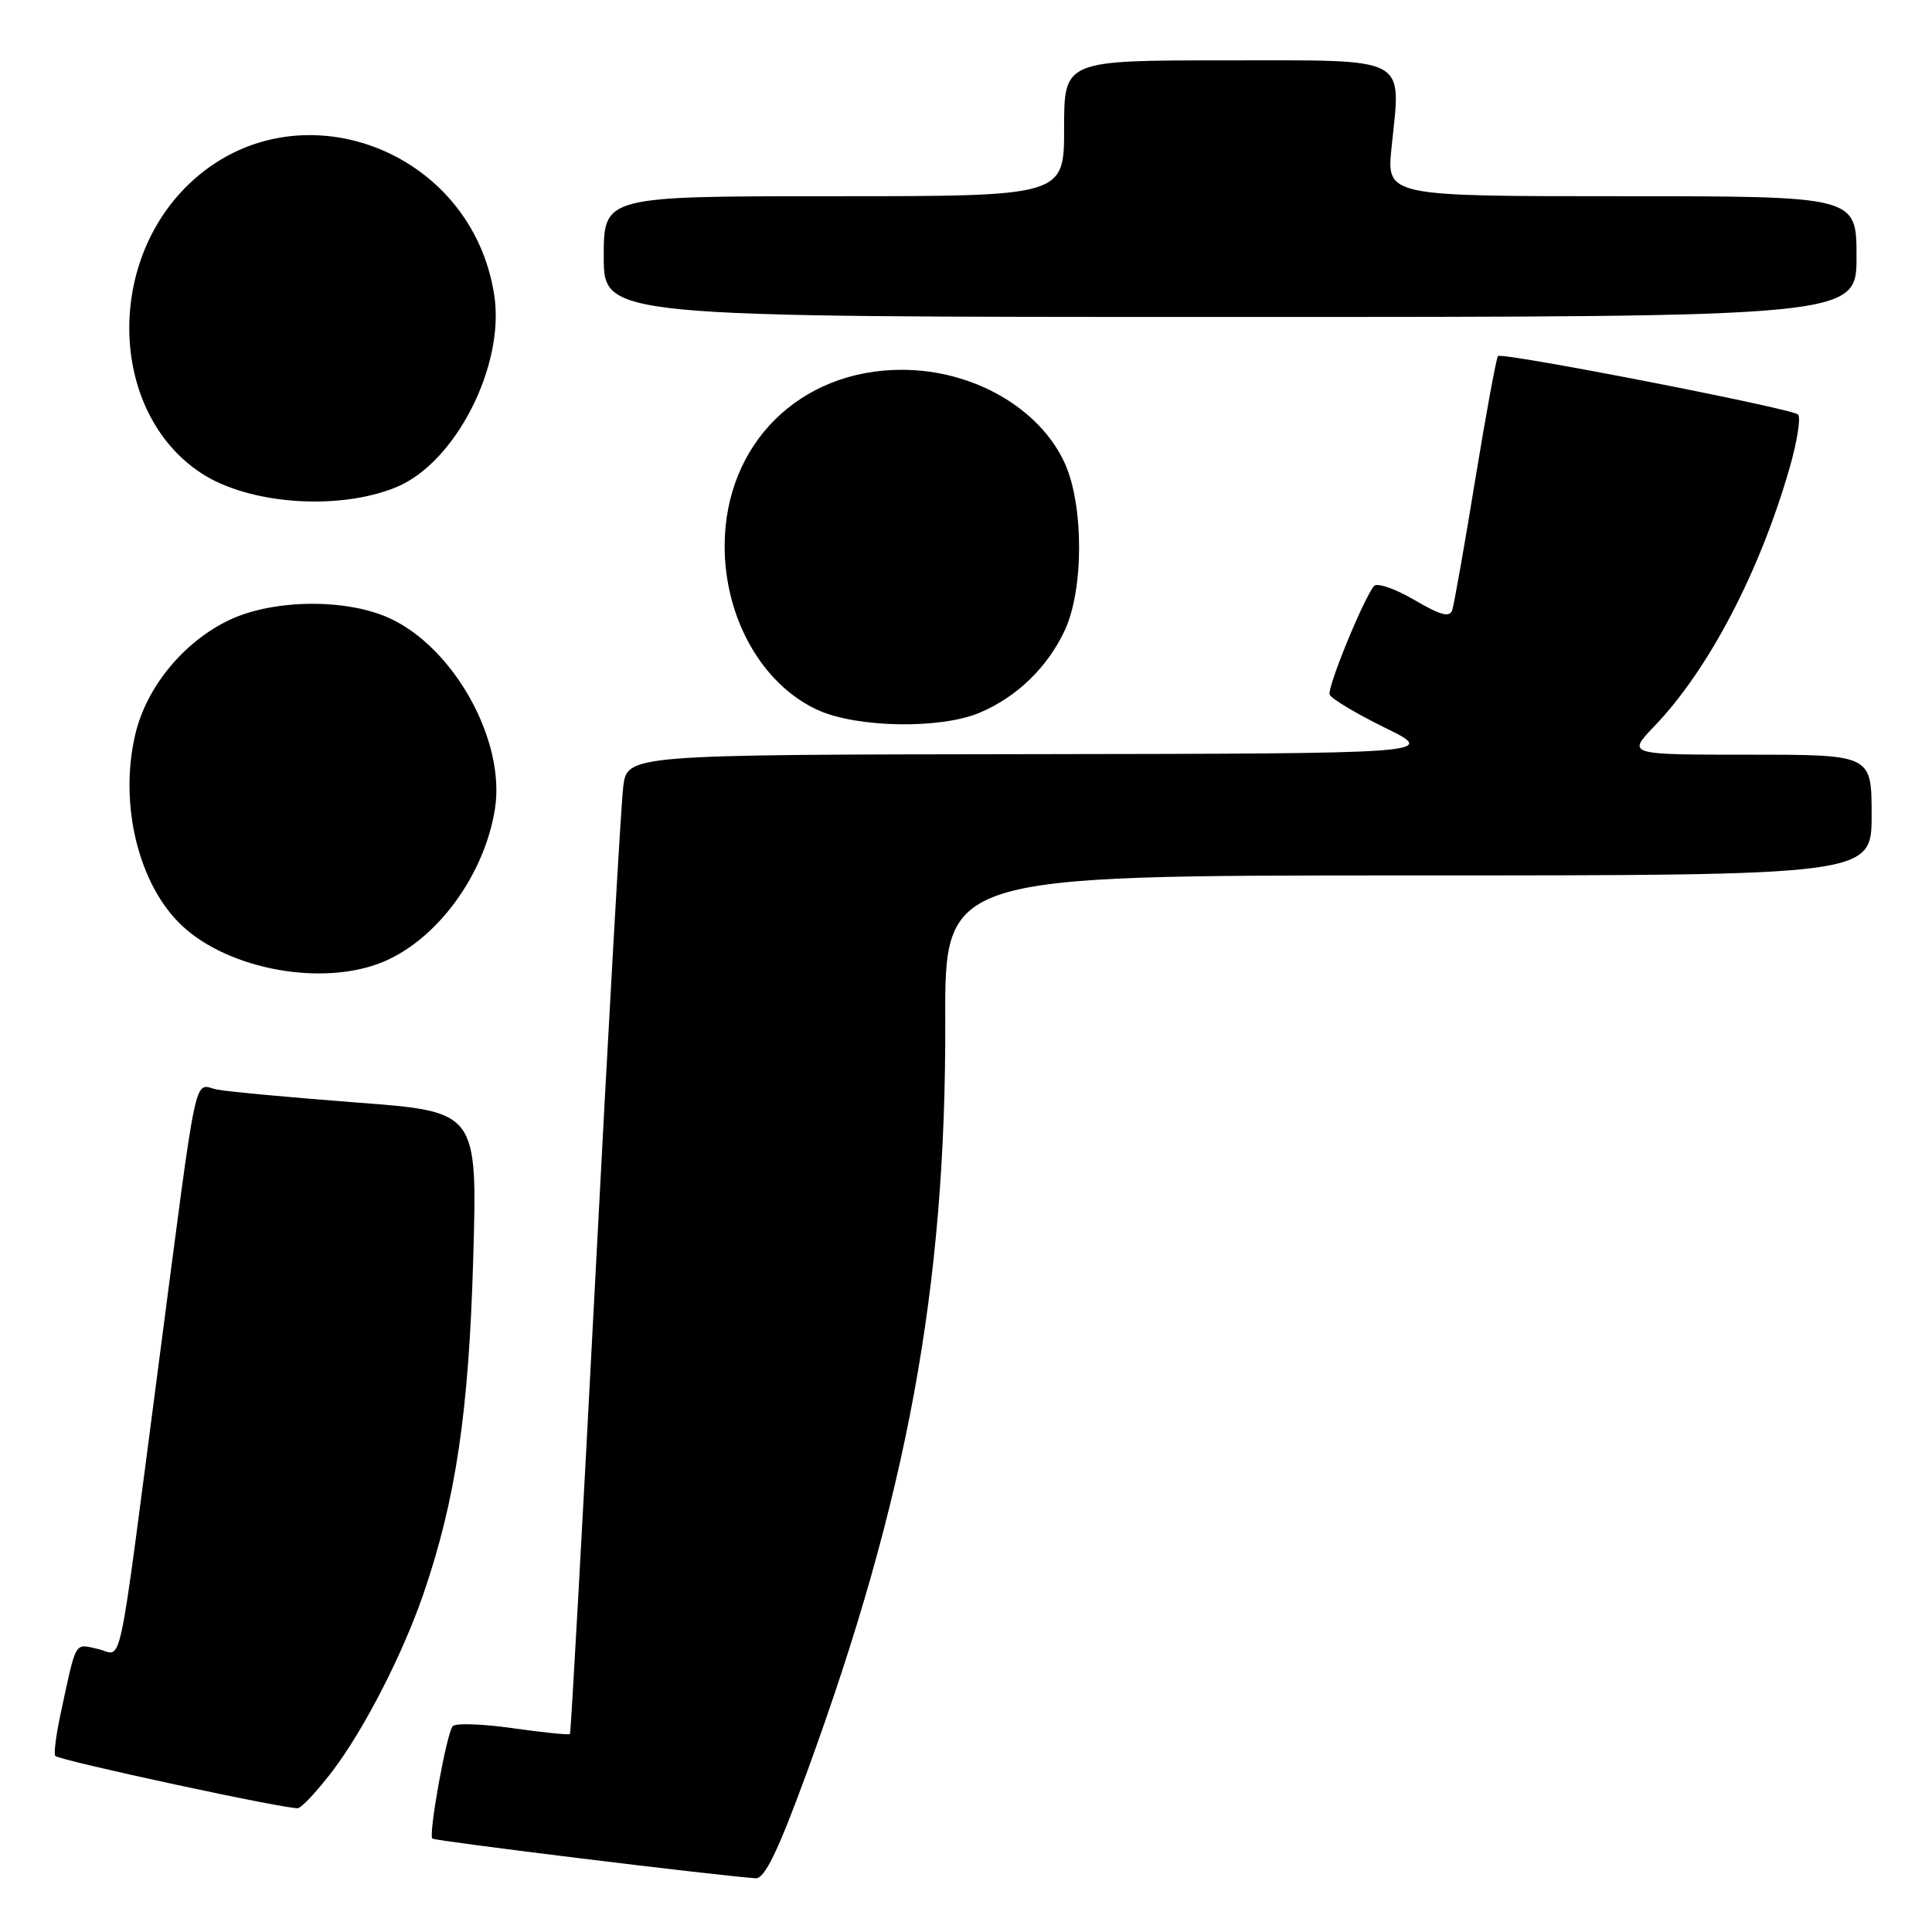 <?xml version="1.0" encoding="UTF-8" standalone="no"?>
<!DOCTYPE svg PUBLIC "-//W3C//DTD SVG 1.1//EN" "http://www.w3.org/Graphics/SVG/1.1/DTD/svg11.dtd" >
<svg xmlns="http://www.w3.org/2000/svg" xmlns:xlink="http://www.w3.org/1999/xlink" version="1.1" viewBox="0 0 256 256">
 <g >
 <path fill="currentColor"
d=" M 106.84 235.06 C 120.19 198.61 125.37 170.55 125.25 135.25 C 125.19 116.00 125.19 116.00 186.59 116.00 C 248.00 116.00 248.00 116.00 248.00 108.00 C 248.00 100.00 248.00 100.00 231.80 100.00 C 215.59 100.00 215.59 100.00 219.19 96.25 C 226.38 88.76 233.14 75.86 237.12 62.04 C 238.14 58.49 238.65 55.28 238.24 54.92 C 237.32 54.10 199.03 46.64 198.49 47.18 C 198.28 47.39 196.92 54.75 195.48 63.53 C 194.05 72.31 192.67 80.10 192.43 80.84 C 192.10 81.86 190.86 81.52 187.40 79.49 C 184.87 78.01 182.47 77.18 182.07 77.65 C 180.70 79.26 175.86 91.07 176.18 92.03 C 176.36 92.55 179.65 94.53 183.50 96.42 C 190.50 99.85 190.50 99.85 136.81 99.93 C 83.12 100.00 83.12 100.00 82.58 104.25 C 82.29 106.59 80.63 135.72 78.90 169.00 C 77.17 202.28 75.65 229.62 75.52 229.77 C 75.40 229.91 72.00 229.57 67.97 229.00 C 63.94 228.42 60.35 228.30 59.98 228.73 C 59.18 229.67 56.75 243.09 57.29 243.62 C 57.60 243.94 94.65 248.49 100.12 248.88 C 101.31 248.97 103.05 245.39 106.84 235.06 Z  M 44.08 234.64 C 48.26 229.13 53.35 219.21 56.11 211.19 C 60.38 198.76 62.12 187.10 62.70 166.90 C 63.27 147.30 63.27 147.30 47.38 146.10 C 38.65 145.43 30.29 144.66 28.81 144.38 C 25.58 143.76 26.34 140.17 20.99 181.00 C 15.42 223.51 16.34 219.23 12.94 218.49 C 9.81 217.80 10.15 217.20 7.97 227.38 C 7.40 230.07 7.11 232.45 7.33 232.67 C 7.97 233.30 38.40 239.85 39.50 239.59 C 40.05 239.46 42.11 237.23 44.08 234.64 Z  M 50.78 127.45 C 57.96 124.45 64.19 115.93 65.58 107.21 C 67.03 98.18 60.17 85.80 51.56 81.89 C 45.83 79.29 36.27 79.40 30.46 82.12 C 24.41 84.97 19.45 90.95 17.95 97.21 C 15.72 106.50 18.34 117.27 24.15 122.69 C 30.42 128.53 42.86 130.75 50.78 127.45 Z  M 129.78 94.45 C 134.71 92.39 138.83 88.40 141.10 83.50 C 143.62 78.06 143.61 66.95 141.09 61.38 C 137.76 54.07 128.93 49.00 119.50 49.00 C 105.96 49.00 96.07 58.81 96.02 72.28 C 95.99 81.91 100.99 90.73 108.38 94.09 C 113.57 96.44 124.57 96.63 129.78 94.45 Z  M 52.56 64.53 C 60.36 61.29 66.90 48.48 65.50 39.18 C 62.57 19.64 39.14 11.00 25.13 24.30 C 13.84 35.01 14.63 54.81 26.67 62.70 C 33.01 66.86 44.94 67.70 52.56 64.53 Z  M 246.00 34.00 C 246.00 26.00 246.00 26.00 214.86 26.00 C 183.72 26.00 183.72 26.00 184.39 19.52 C 185.64 7.27 187.03 8.00 162.39 8.00 C 141.00 8.00 141.00 8.00 141.00 17.00 C 141.00 26.00 141.00 26.00 110.50 26.00 C 80.00 26.00 80.00 26.00 80.00 34.00 C 80.00 42.00 80.00 42.00 163.00 42.00 C 246.00 42.00 246.00 42.00 246.00 34.00 Z "/>
</g>
</svg>